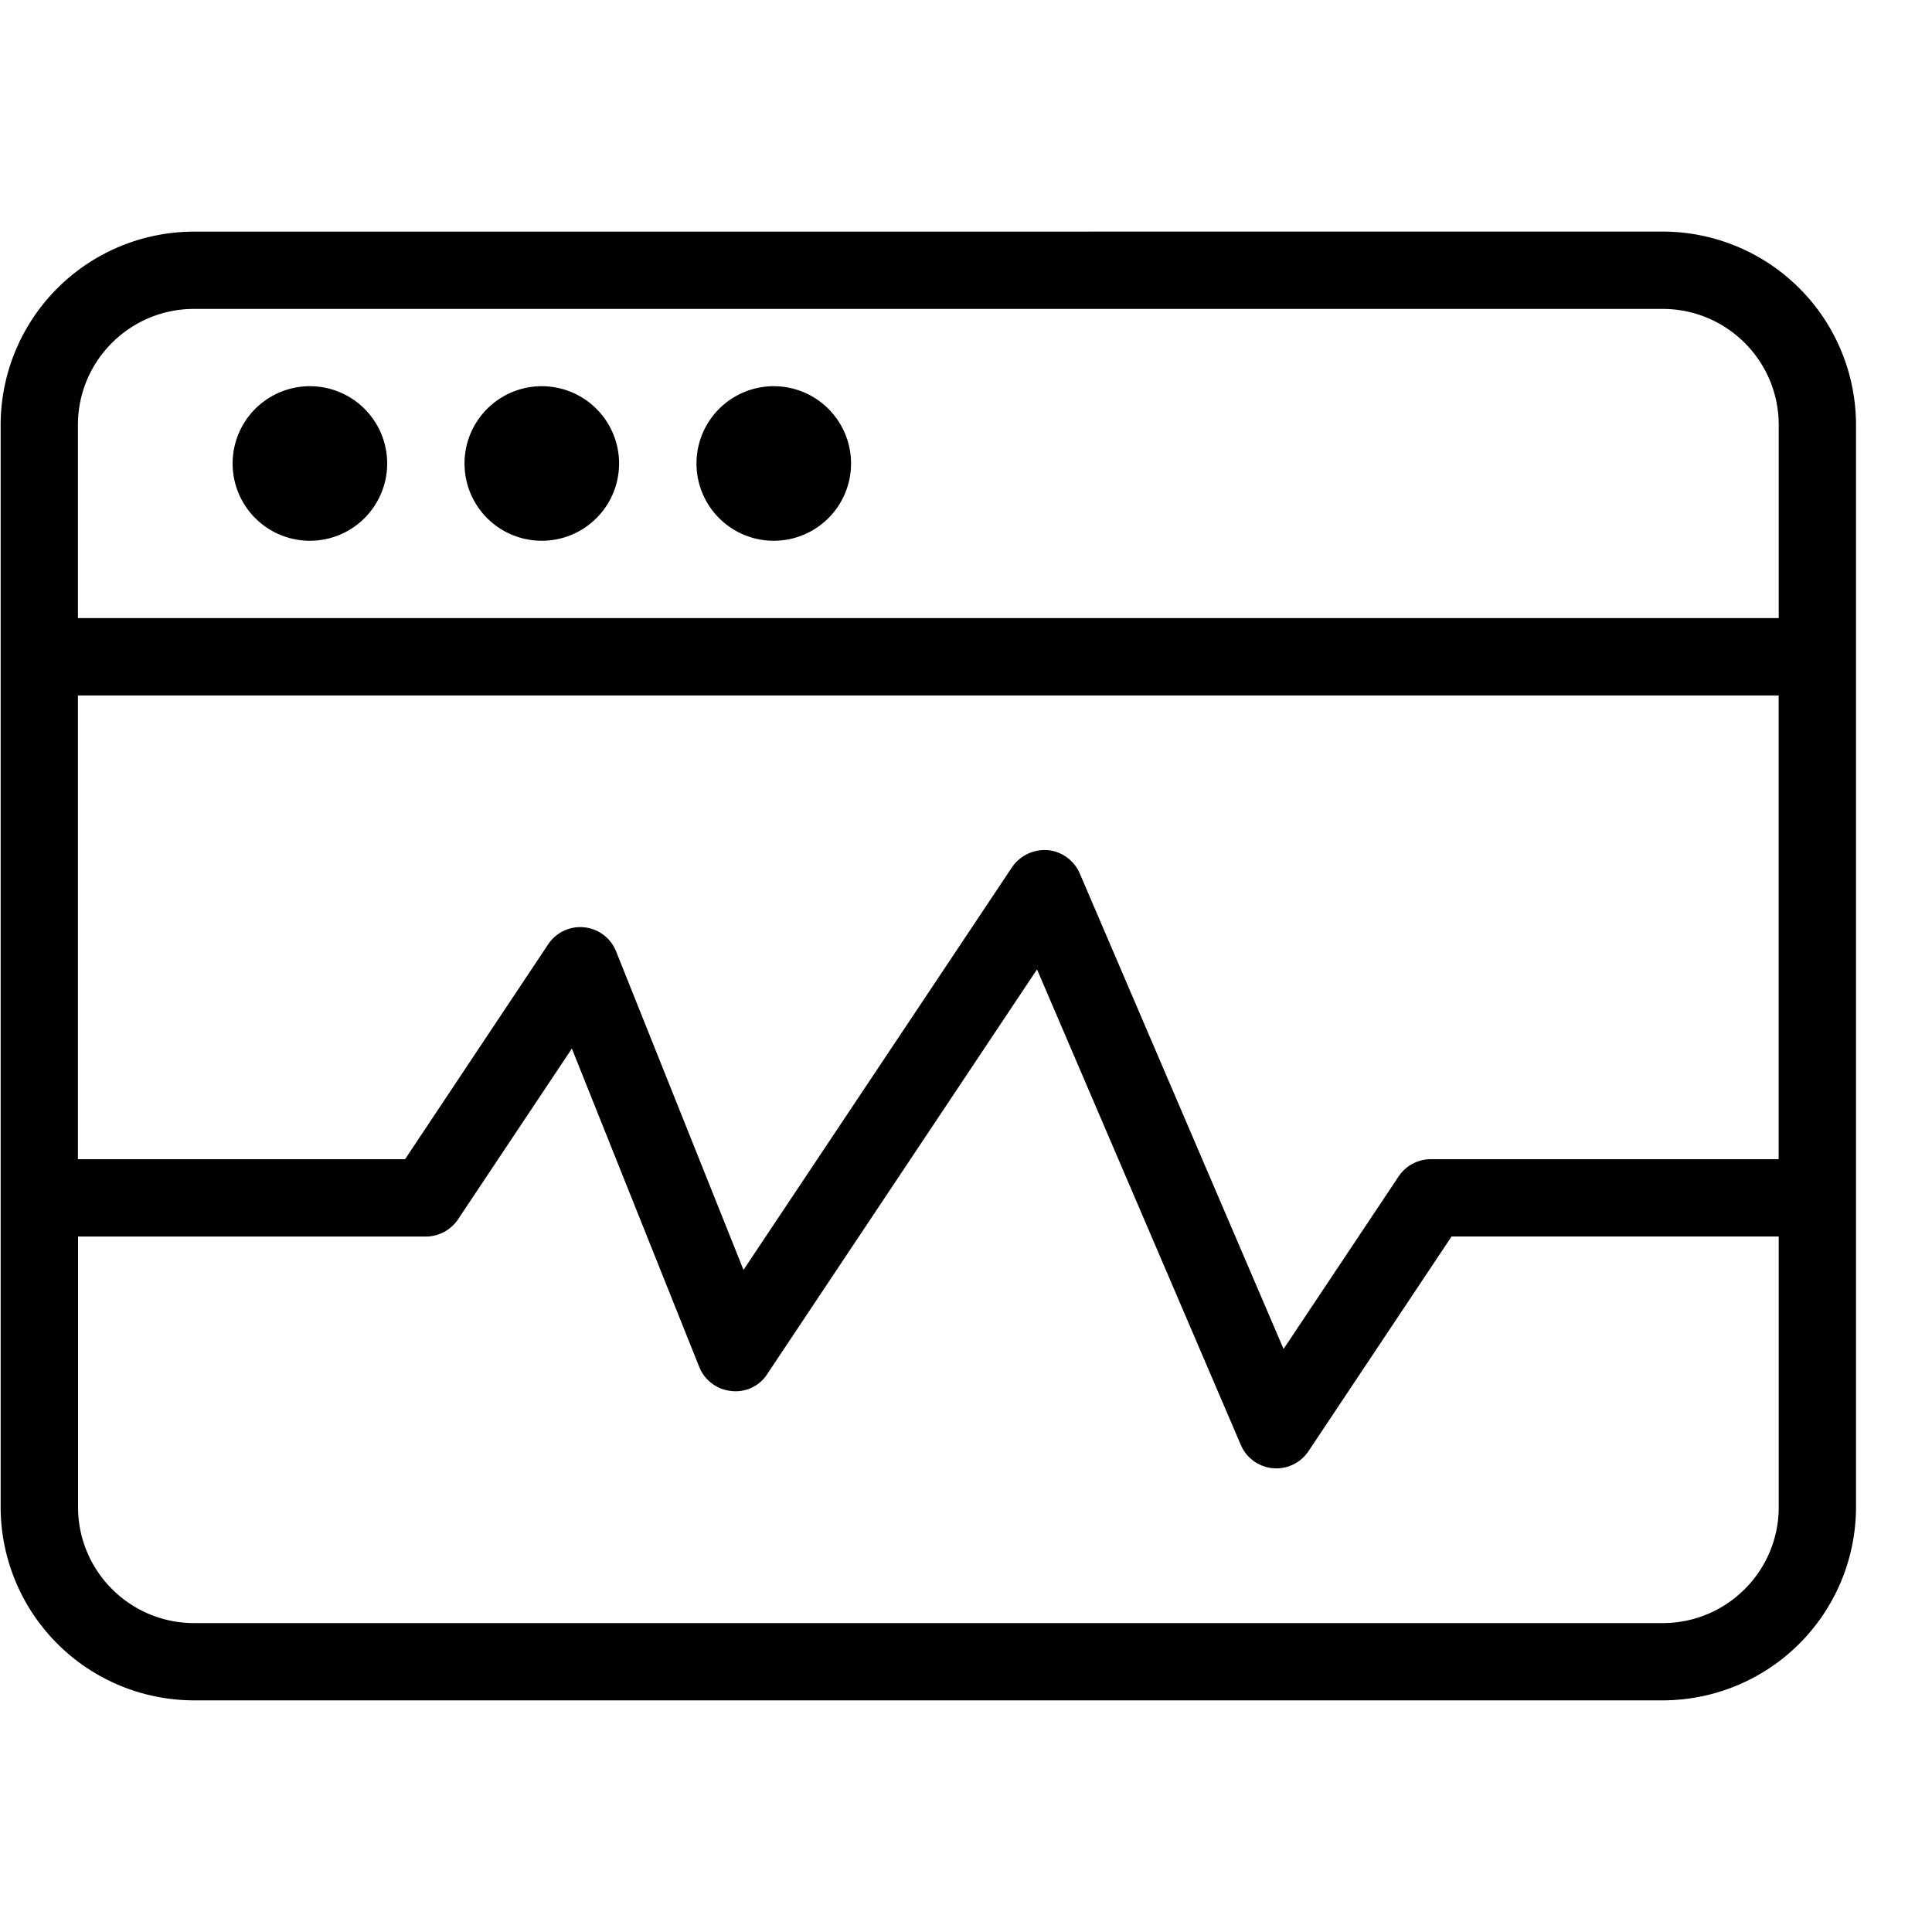 <svg viewBox="0 0 30 30" xmlns="http://www.w3.org/2000/svg">
      <path
        d="M25.82 3.596a3.004 3.004 0 013 3.001v16.806a3.004 3.004 0 01-3 3H3.011a3.004 3.004 0 01-3.001-3V6.597a3.004 3.004 0 013-3zm-9.718 11.458l-4.187 6.28a.581.581 0 01-.562.265.6.6 0 01-.496-.375L8.88 16.282l-1.768 2.652a.602.602 0 01-.5.267h-5.4v4.202c0 .993.808 1.8 1.8 1.8H25.82c.993 0 1.8-.807 1.8-1.8V19.2h-5.08l-2.222 3.334a.6.6 0 01-1.05-.096l-3.165-7.385zm11.518-4.255H1.21V18h5.08l2.22-3.334a.599.599 0 011.058.11l1.977 4.943 4.17-6.253a.613.613 0 01.554-.265c.22.02.41.16.497.361l3.165 7.385 1.787-2.68a.602.602 0 01.499-.267h5.402v-7.202zm-1.8-6.002H3.011c-.993 0-1.801.807-1.801 1.8v3.001h26.41v-3c0-.994-.808-1.801-1.8-1.801zm-21.008 1.2a1.2 1.2 0 110 2.4 1.2 1.2 0 010-2.4zm3.601 0a1.2 1.2 0 110 2.4 1.2 1.2 0 010-2.4zm3.602 0a1.2 1.2 0 110 2.4 1.2 1.2 0 010-2.4z"
        fillRule="evenodd"
      />
    </svg>
